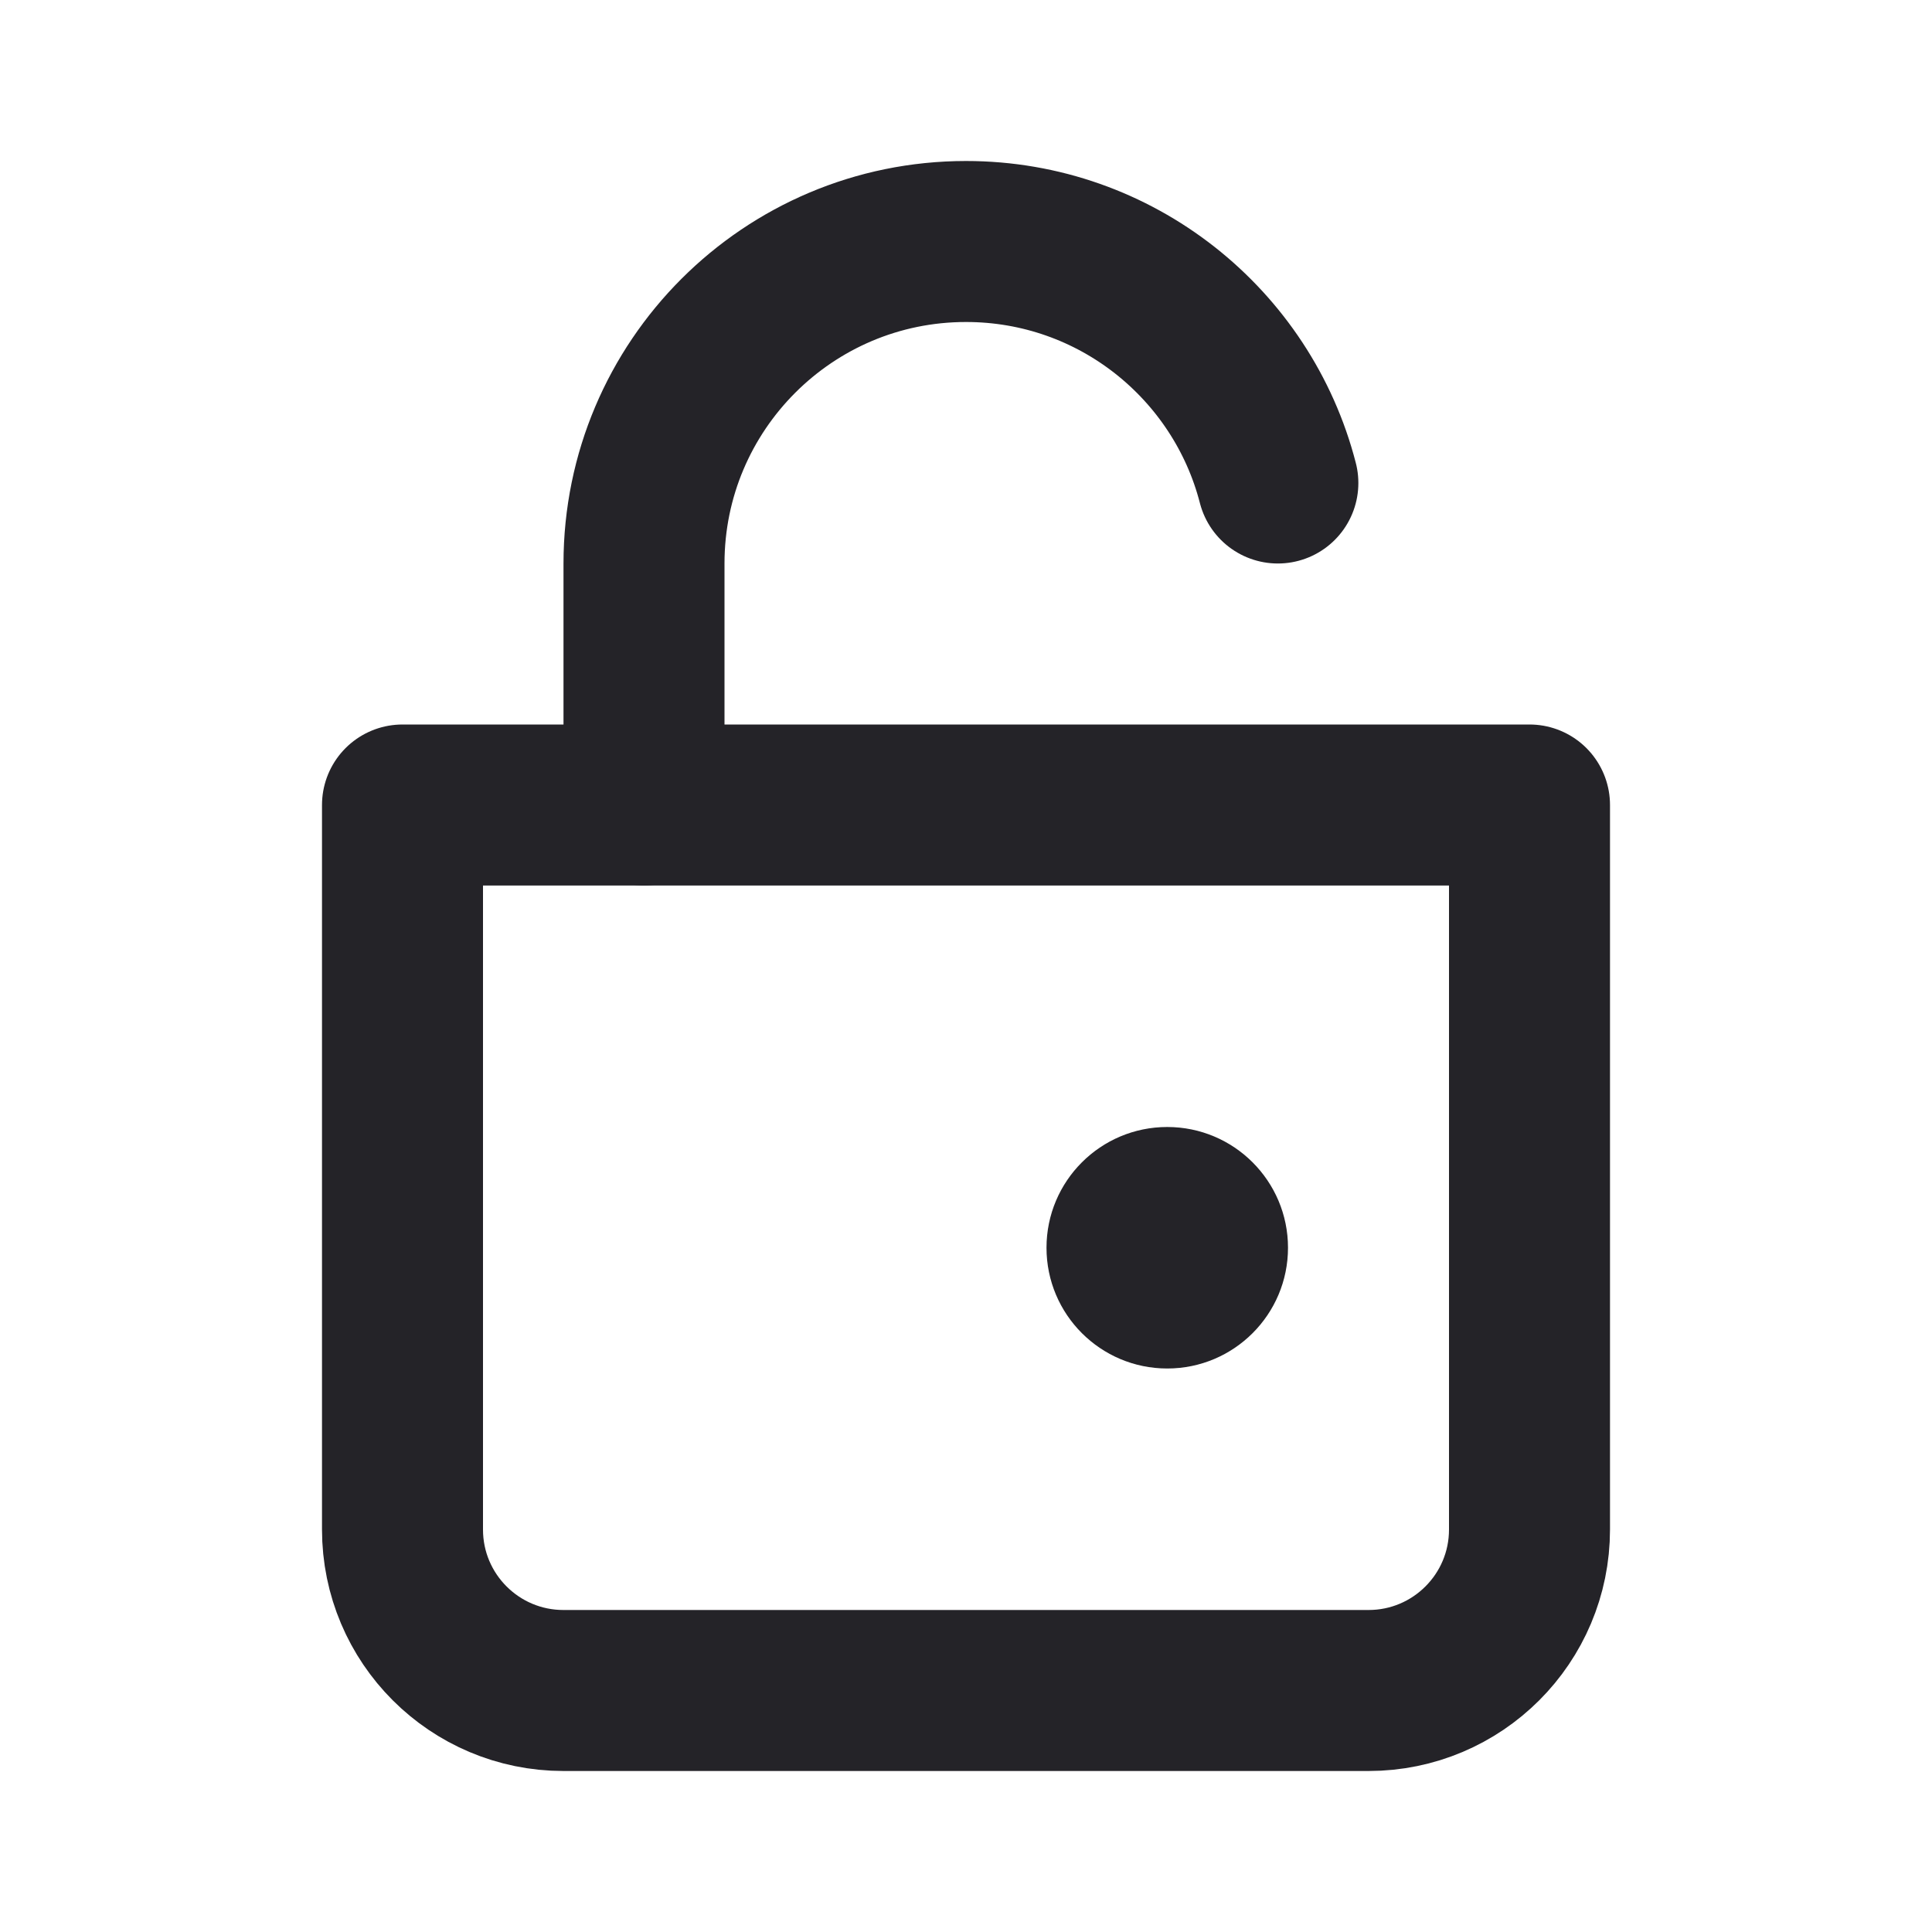 <svg width="24" height="24" viewBox="0 0 24 24" fill="none" xmlns="http://www.w3.org/2000/svg">
<path d="M8 10V7C8 4.791 9.791 3 12 3C13.864 3 15.43 4.275 15.874 6" stroke="#242328" stroke-width="2" stroke-linecap="round"/>
<path d="M5 10H19V19C19 20.105 18.105 21 17 21H7C5.895 21 5 20.105 5 19V10Z" stroke="#242328" stroke-width="2" stroke-linejoin="round"/>
<ellipse cx="14.5" cy="15.5" rx="1.5" ry="1.5" transform="rotate(-180 14.5 15.5)" fill="#242328"/>
</svg>

